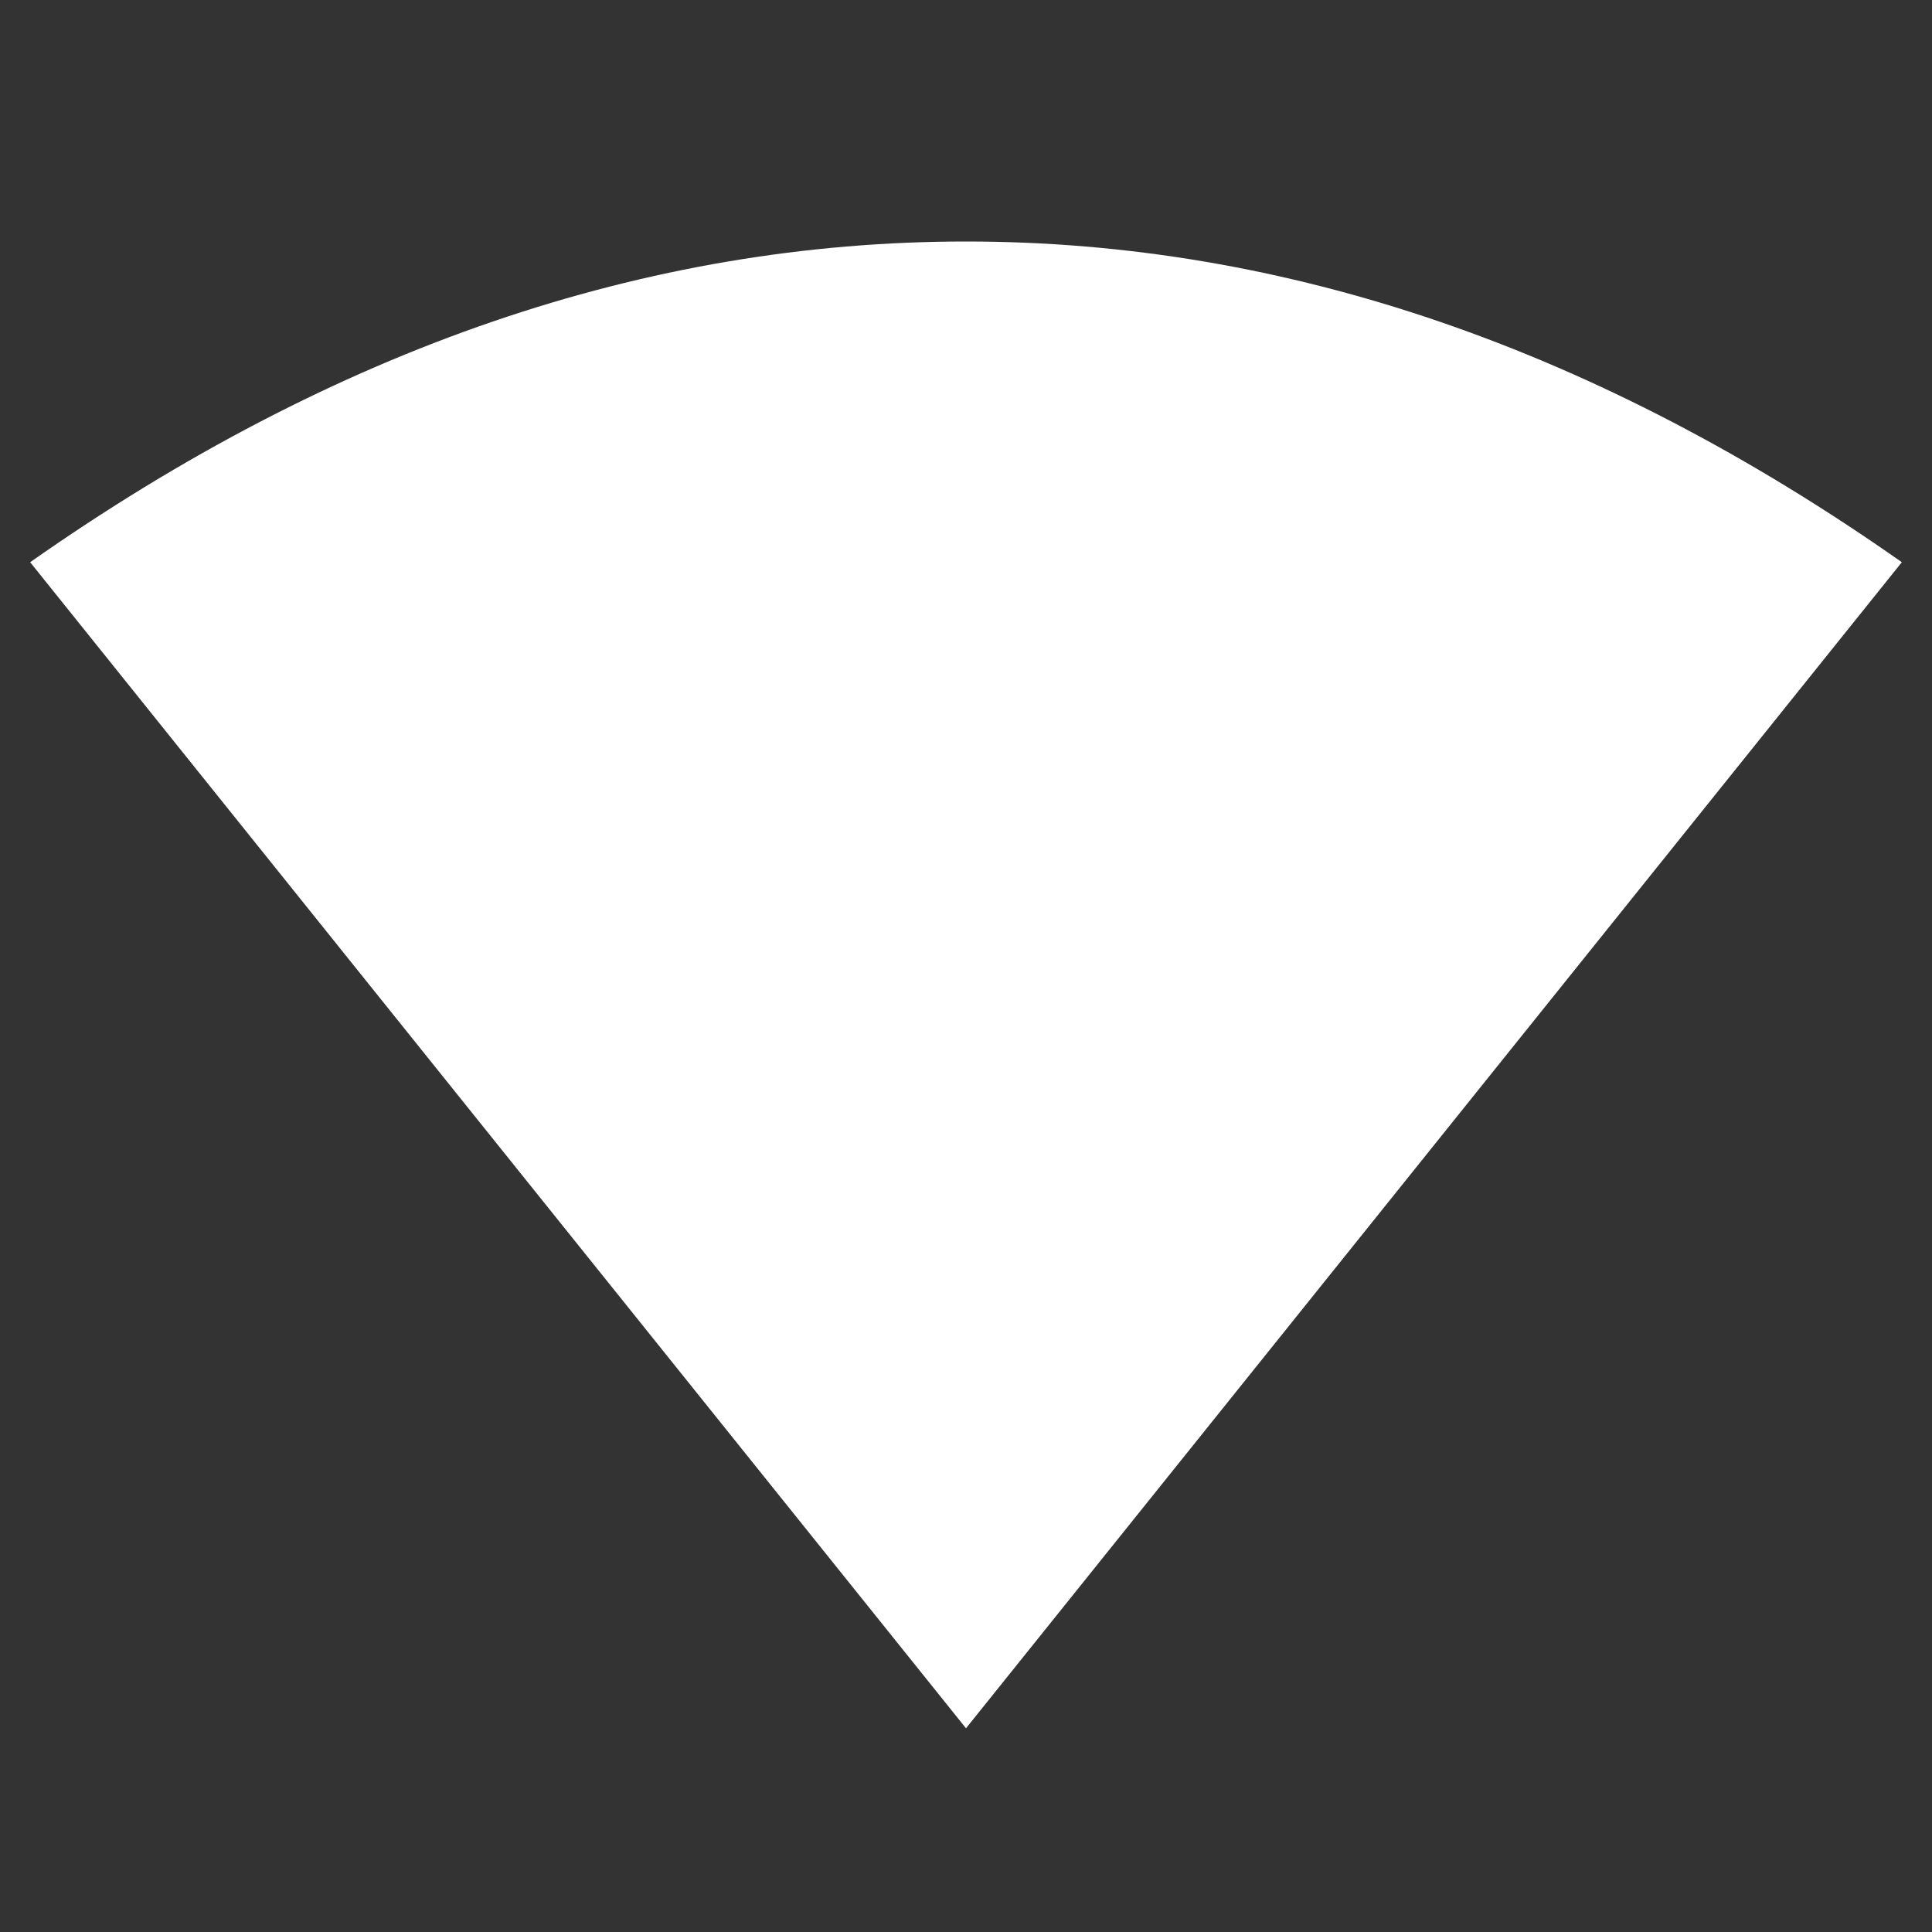 <svg width="18" height="18" viewBox="0 0 18 18" fill="none" xmlns="http://www.w3.org/2000/svg">
<rect x="0" y="0" width="18" height="18" fill="#333333" stroke="none"/>
<path d="M9 16.102L0.281 5.238C3.117 3.246 6.023 2.25 9 2.25C11.977 2.25 14.883 3.246 17.719 5.238L9 16.102Z" fill="white"/>
</svg>
